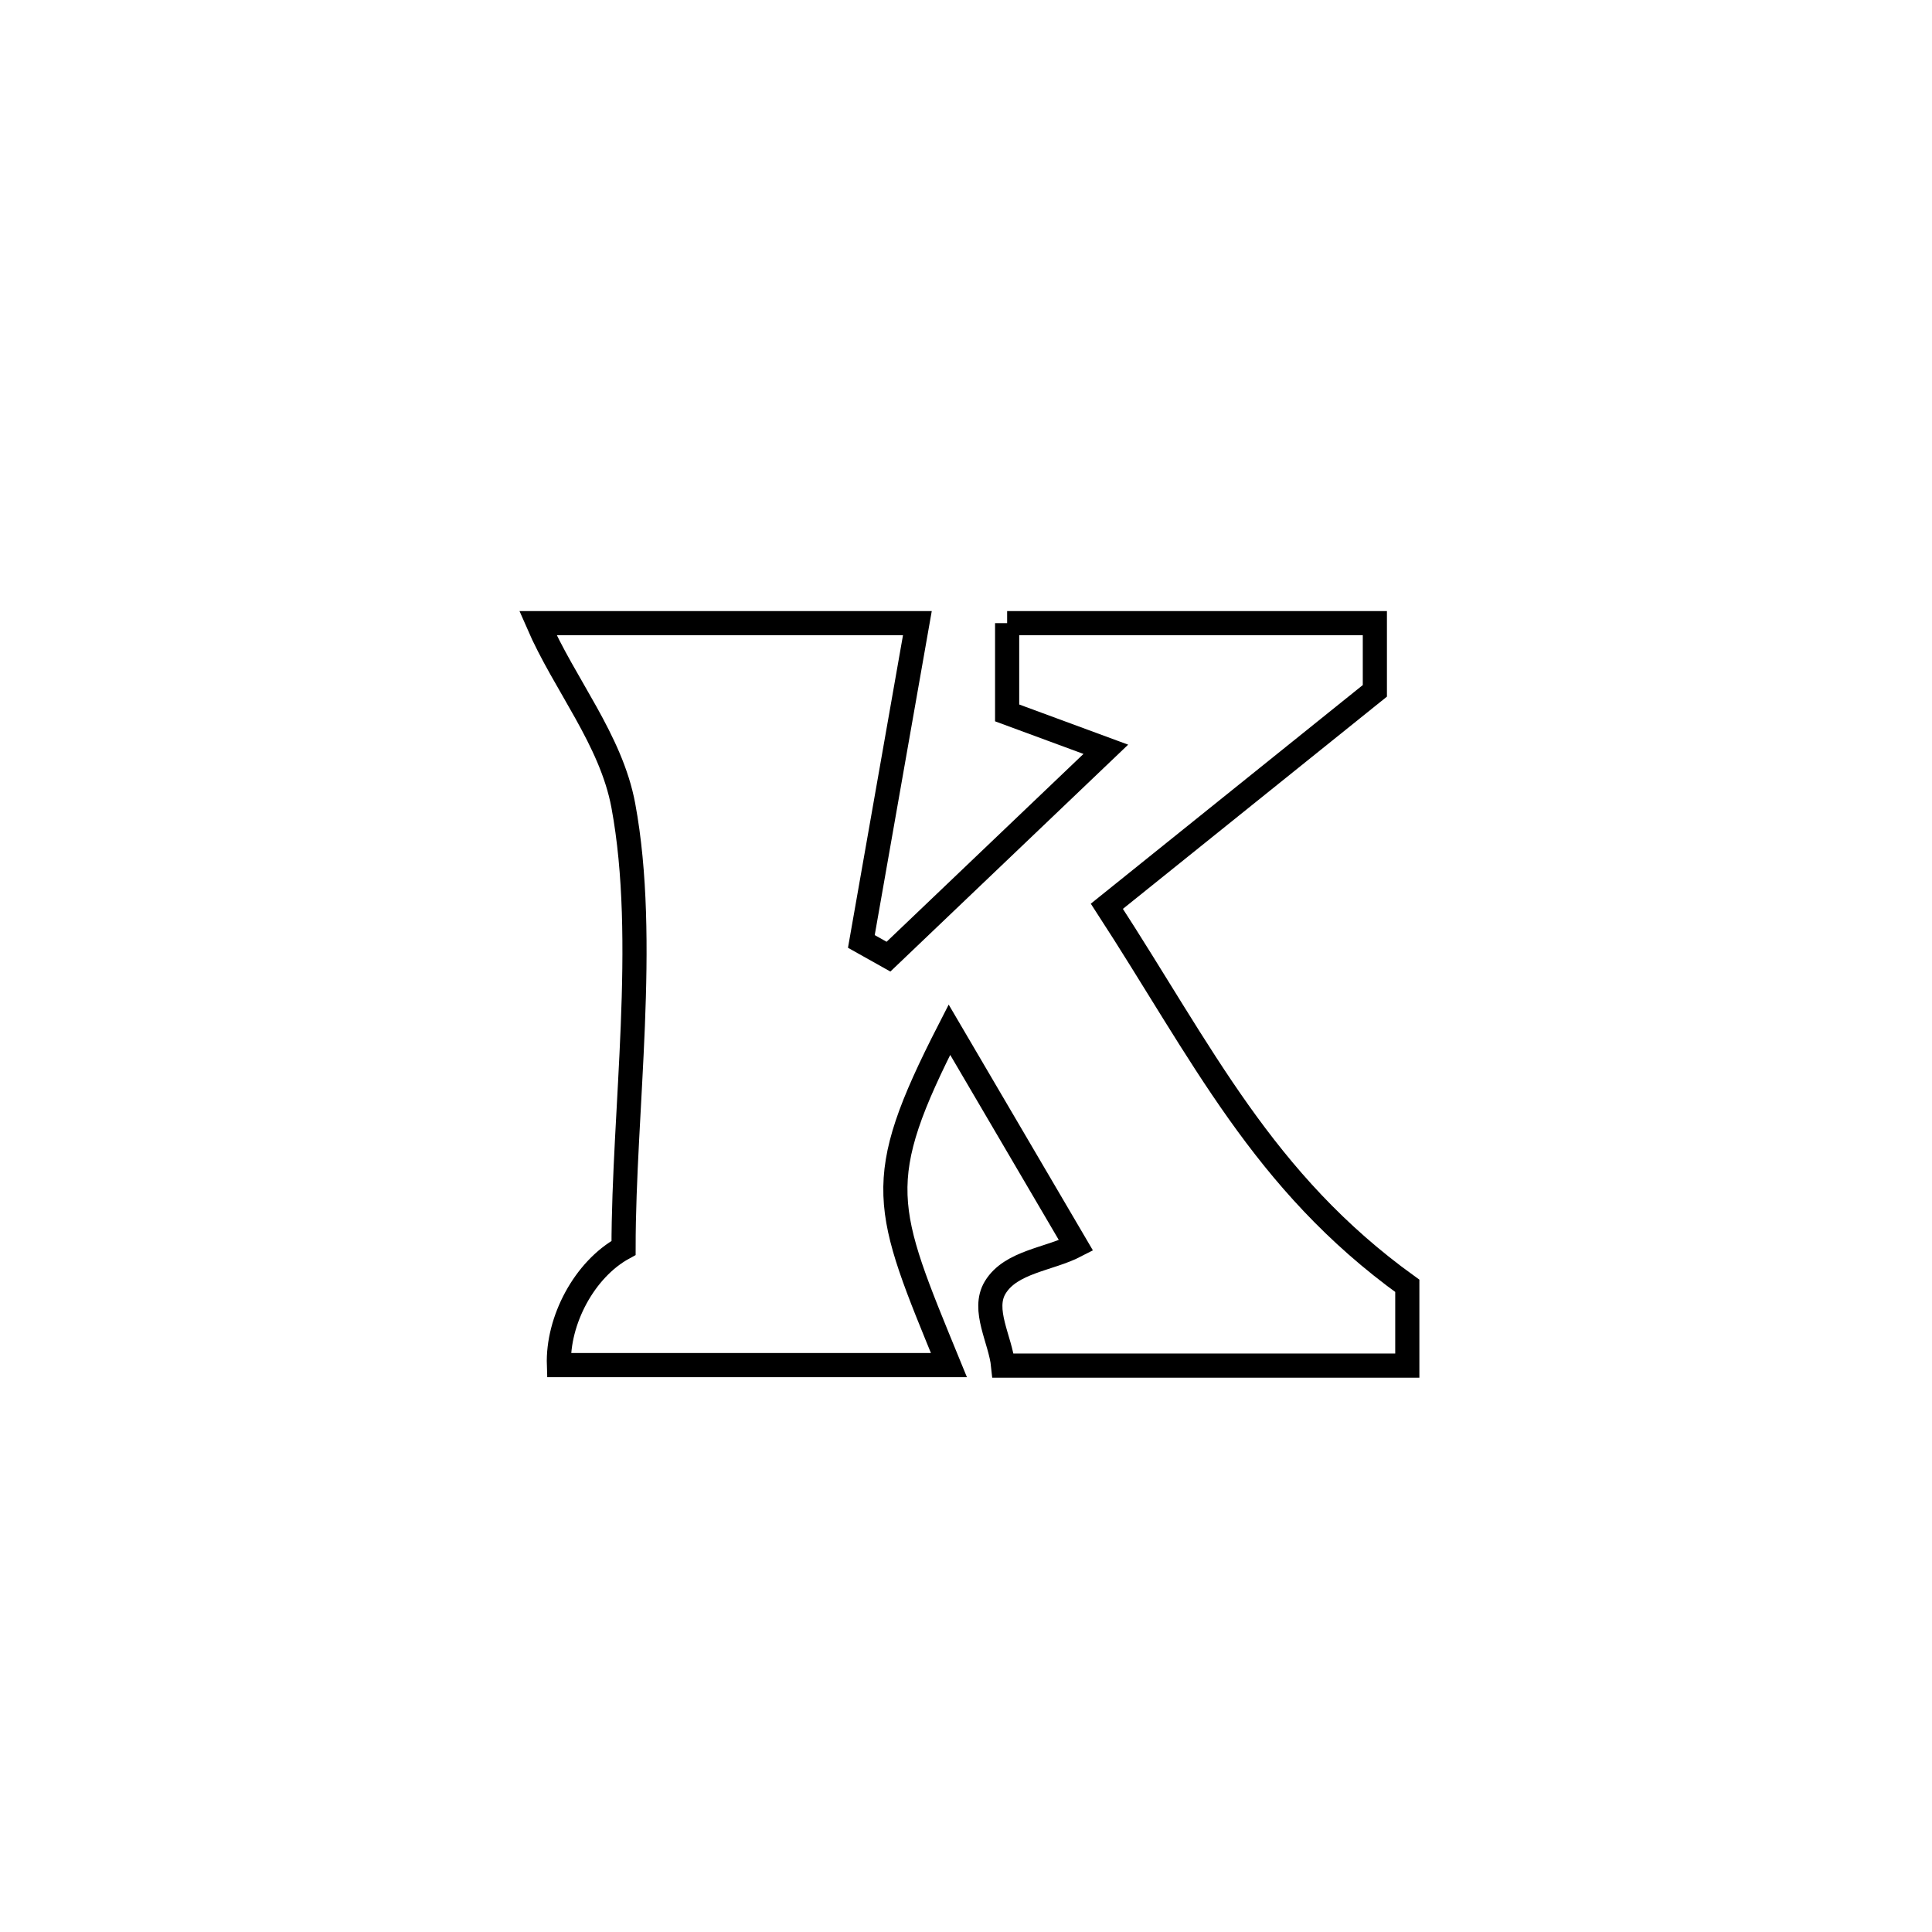 <svg xmlns="http://www.w3.org/2000/svg" viewBox="0.0 0.0 24.0 24.0" height="200px" width="200px"><path fill="none" stroke="black" stroke-width=".3" stroke-opacity="1.0"  filling="0" d="M12.511 7.741 L12.511 7.741 C14.034 7.741 15.556 7.741 17.079 7.741 L17.079 7.741 C17.079 8.021 17.079 8.302 17.079 8.582 L17.079 8.582 C15.97 9.474 14.86 10.366 13.75 11.258 L13.75 11.258 C14.936 13.083 15.685 14.678 17.482 15.973 L17.482 15.973 C17.482 16.303 17.482 16.634 17.482 16.964 L17.482 16.964 C15.808 16.964 14.135 16.964 12.461 16.964 L12.461 16.964 C12.428 16.641 12.194 16.271 12.363 15.993 C12.559 15.671 13.032 15.646 13.367 15.472 L13.367 15.472 C13.108 15.03 12.022 13.179 11.794 12.791 L11.794 12.791 C10.821 14.691 10.982 14.99 11.788 16.958 L11.788 16.958 C10.173 16.958 8.558 16.958 6.943 16.958 L6.943 16.958 C6.924 16.404 7.259 15.768 7.746 15.502 L7.746 15.502 C7.746 13.8 8.054 11.679 7.743 10.006 C7.59 9.187 7.014 8.506 6.682 7.741 L6.682 7.741 C8.253 7.741 9.825 7.741 11.396 7.741 L11.396 7.741 C11.164 9.059 10.932 10.377 10.7 11.695 L10.7 11.695 C10.812 11.758 10.924 11.821 11.037 11.884 L11.037 11.884 C11.937 11.025 12.837 10.167 13.737 9.308 L13.737 9.308 C13.328 9.157 12.92 9.007 12.511 8.856 L12.511 8.856 C12.511 8.485 12.511 8.113 12.511 7.741 L12.511 7.741"></path></svg>